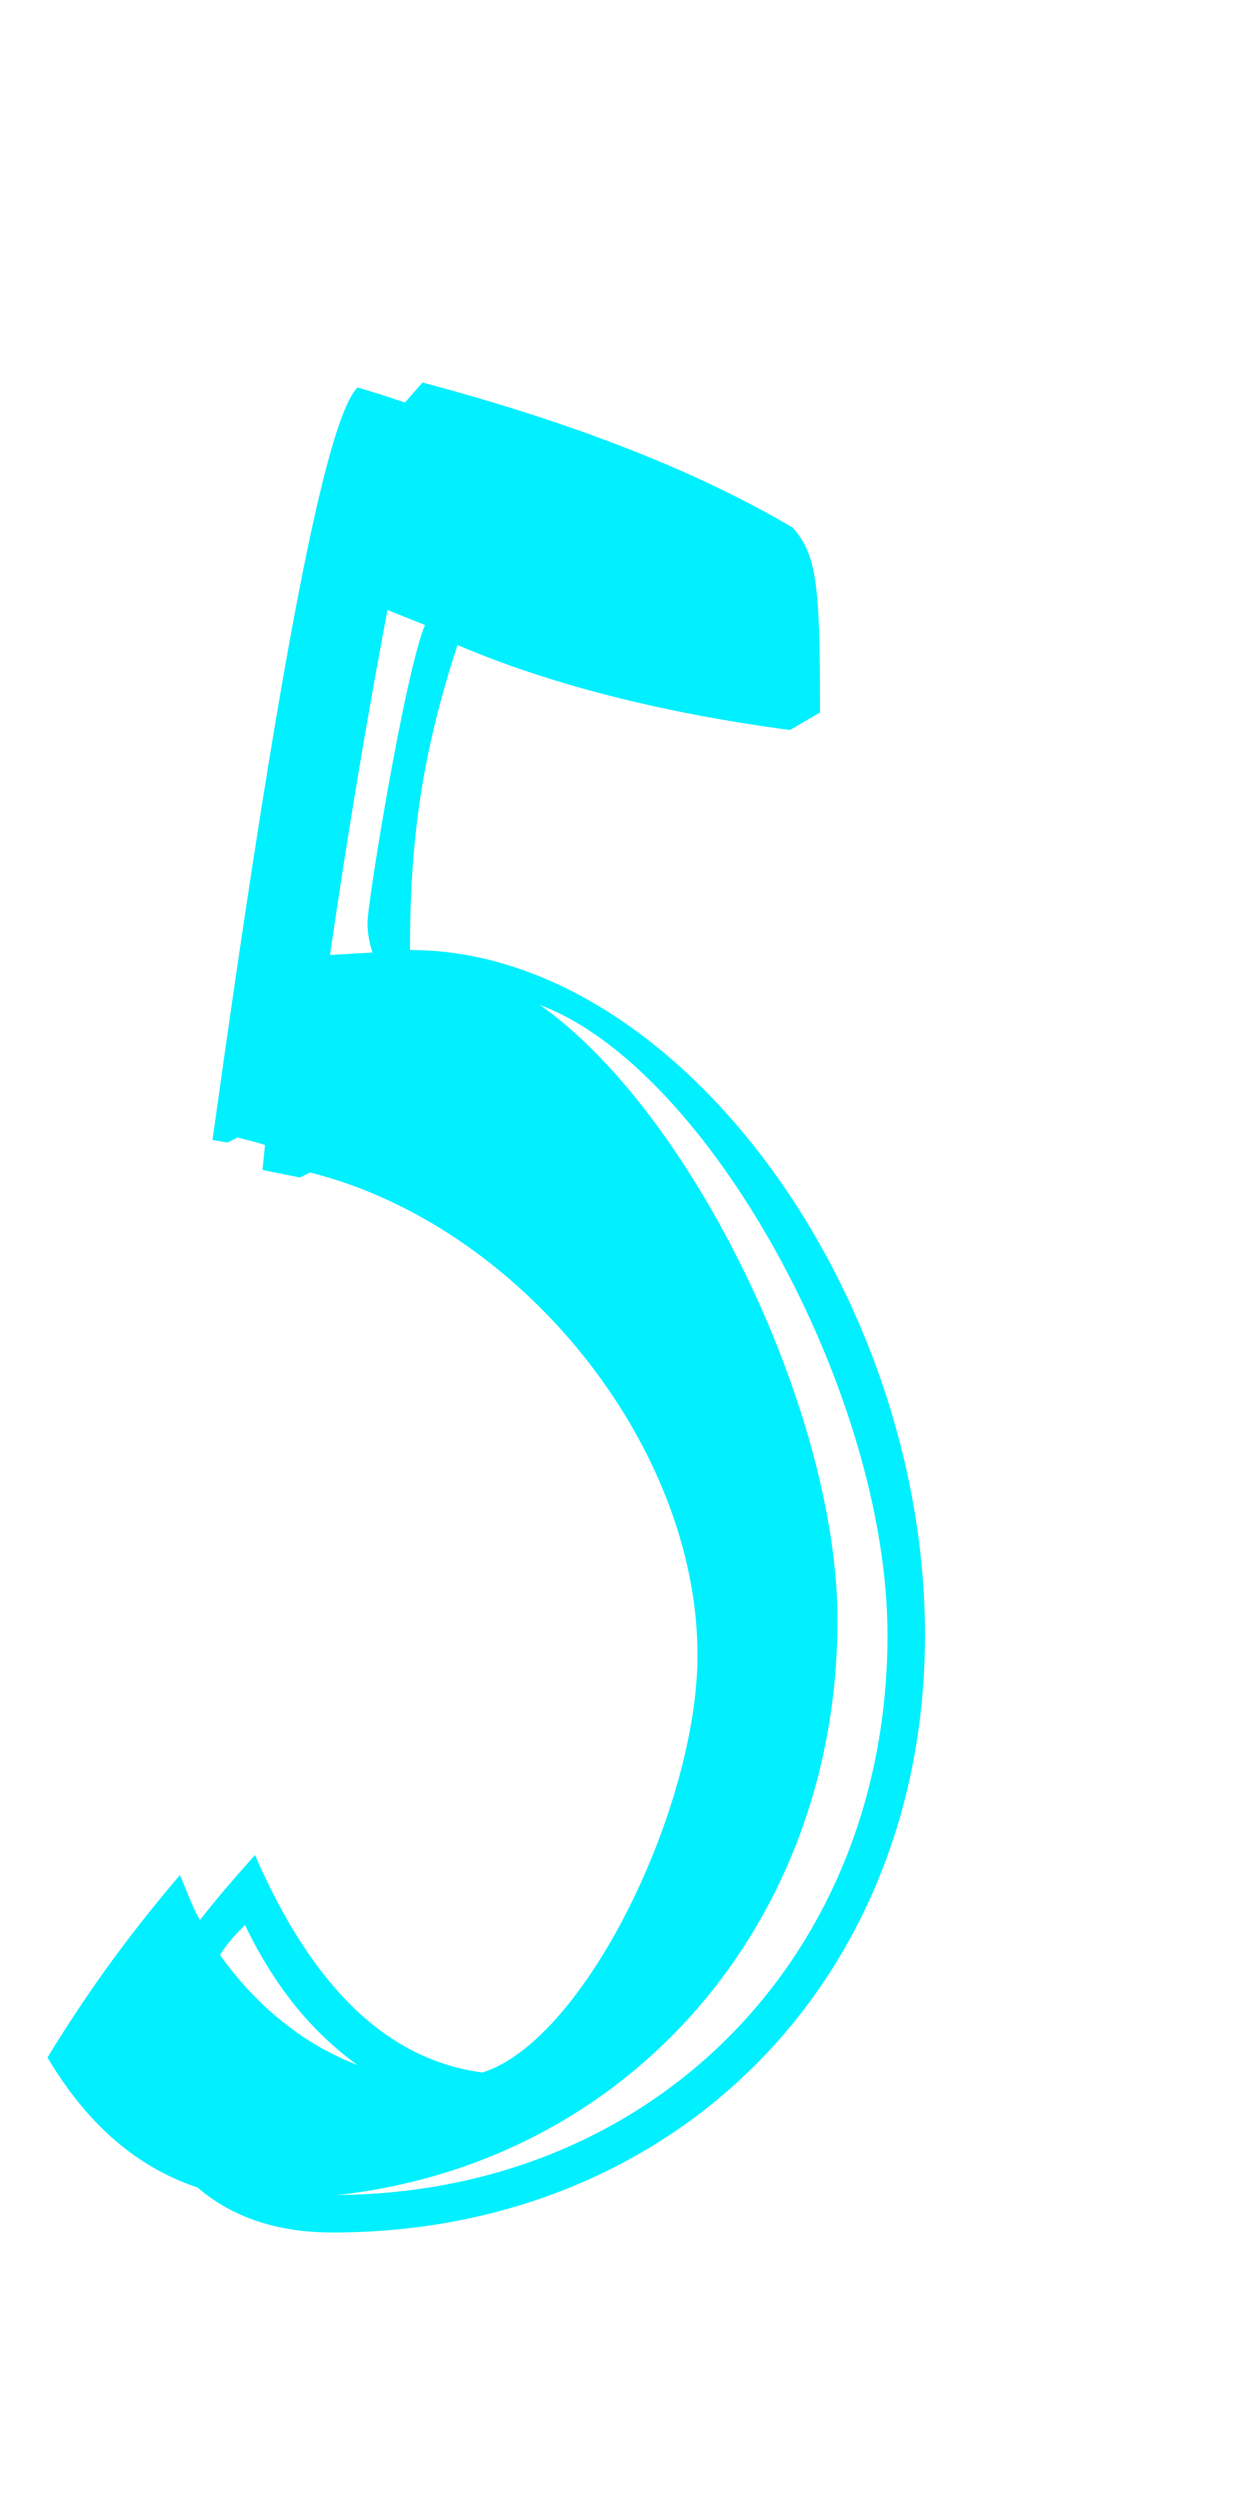 <?xml version="1.0" encoding="iso-8859-1"?>
<!DOCTYPE svg PUBLIC "-//W3C//DTD SVG 1.1//EN" "http://www.w3.org/Graphics/SVG/1.1/DTD/svg11.dtd">
<svg width="50.0" height="100.0" version="1.1" xmlns="http://www.w3.org/2000/svg" xmlns:xlink="http://www.w3.org/1999/xlink">
<path fill="#00f0ff" transform="scale(.1,-.1) translate (0, -800)" glyph-name="five" unicode="5" horiz-adv-x="380" 
d="M183 542c-14 -43 -19 -77 -19 -122c107 0 206 -137 206 -274c0 -138 -100 -239 -237 -239c-22 0 -40 6 -54 18c-24 8 -44 25 -60 52c17 28 35 52 53 73c3 -7 5 -13 8 -18c7 9 14 17 22 26c23 -53 53 -82 91 -87c41 13 86 106 86 167c0 84 -71 172 -155 193l-4 -2l-15 3
l1 10c-3 1 -7 2 -11 3l-4 -2l-6 1c26 187 45 288 58 301c7 -2 13 -4 19 -6l7 8c60 -16 109 -35 148 -58c10 -11 11 -24 11 -74l-12 -7c-53 7 -98 19 -133 34zM149 419c-1 3 -2 7 -2 12c0 8 15 100 23 119l-15 6c-7 -37 -15 -83 -23 -138zM135 -78c127 1 220 96 220 224
c0 97 -72 227 -139 252c61 -43 119 -163 119 -246c0 -121 -83 -217 -200 -230zM143 -26c-18 13 -33 31 -45 56c-3 -3 -7 -7 -10 -12c15 -21 34 -36 55 -44z" />
</svg>